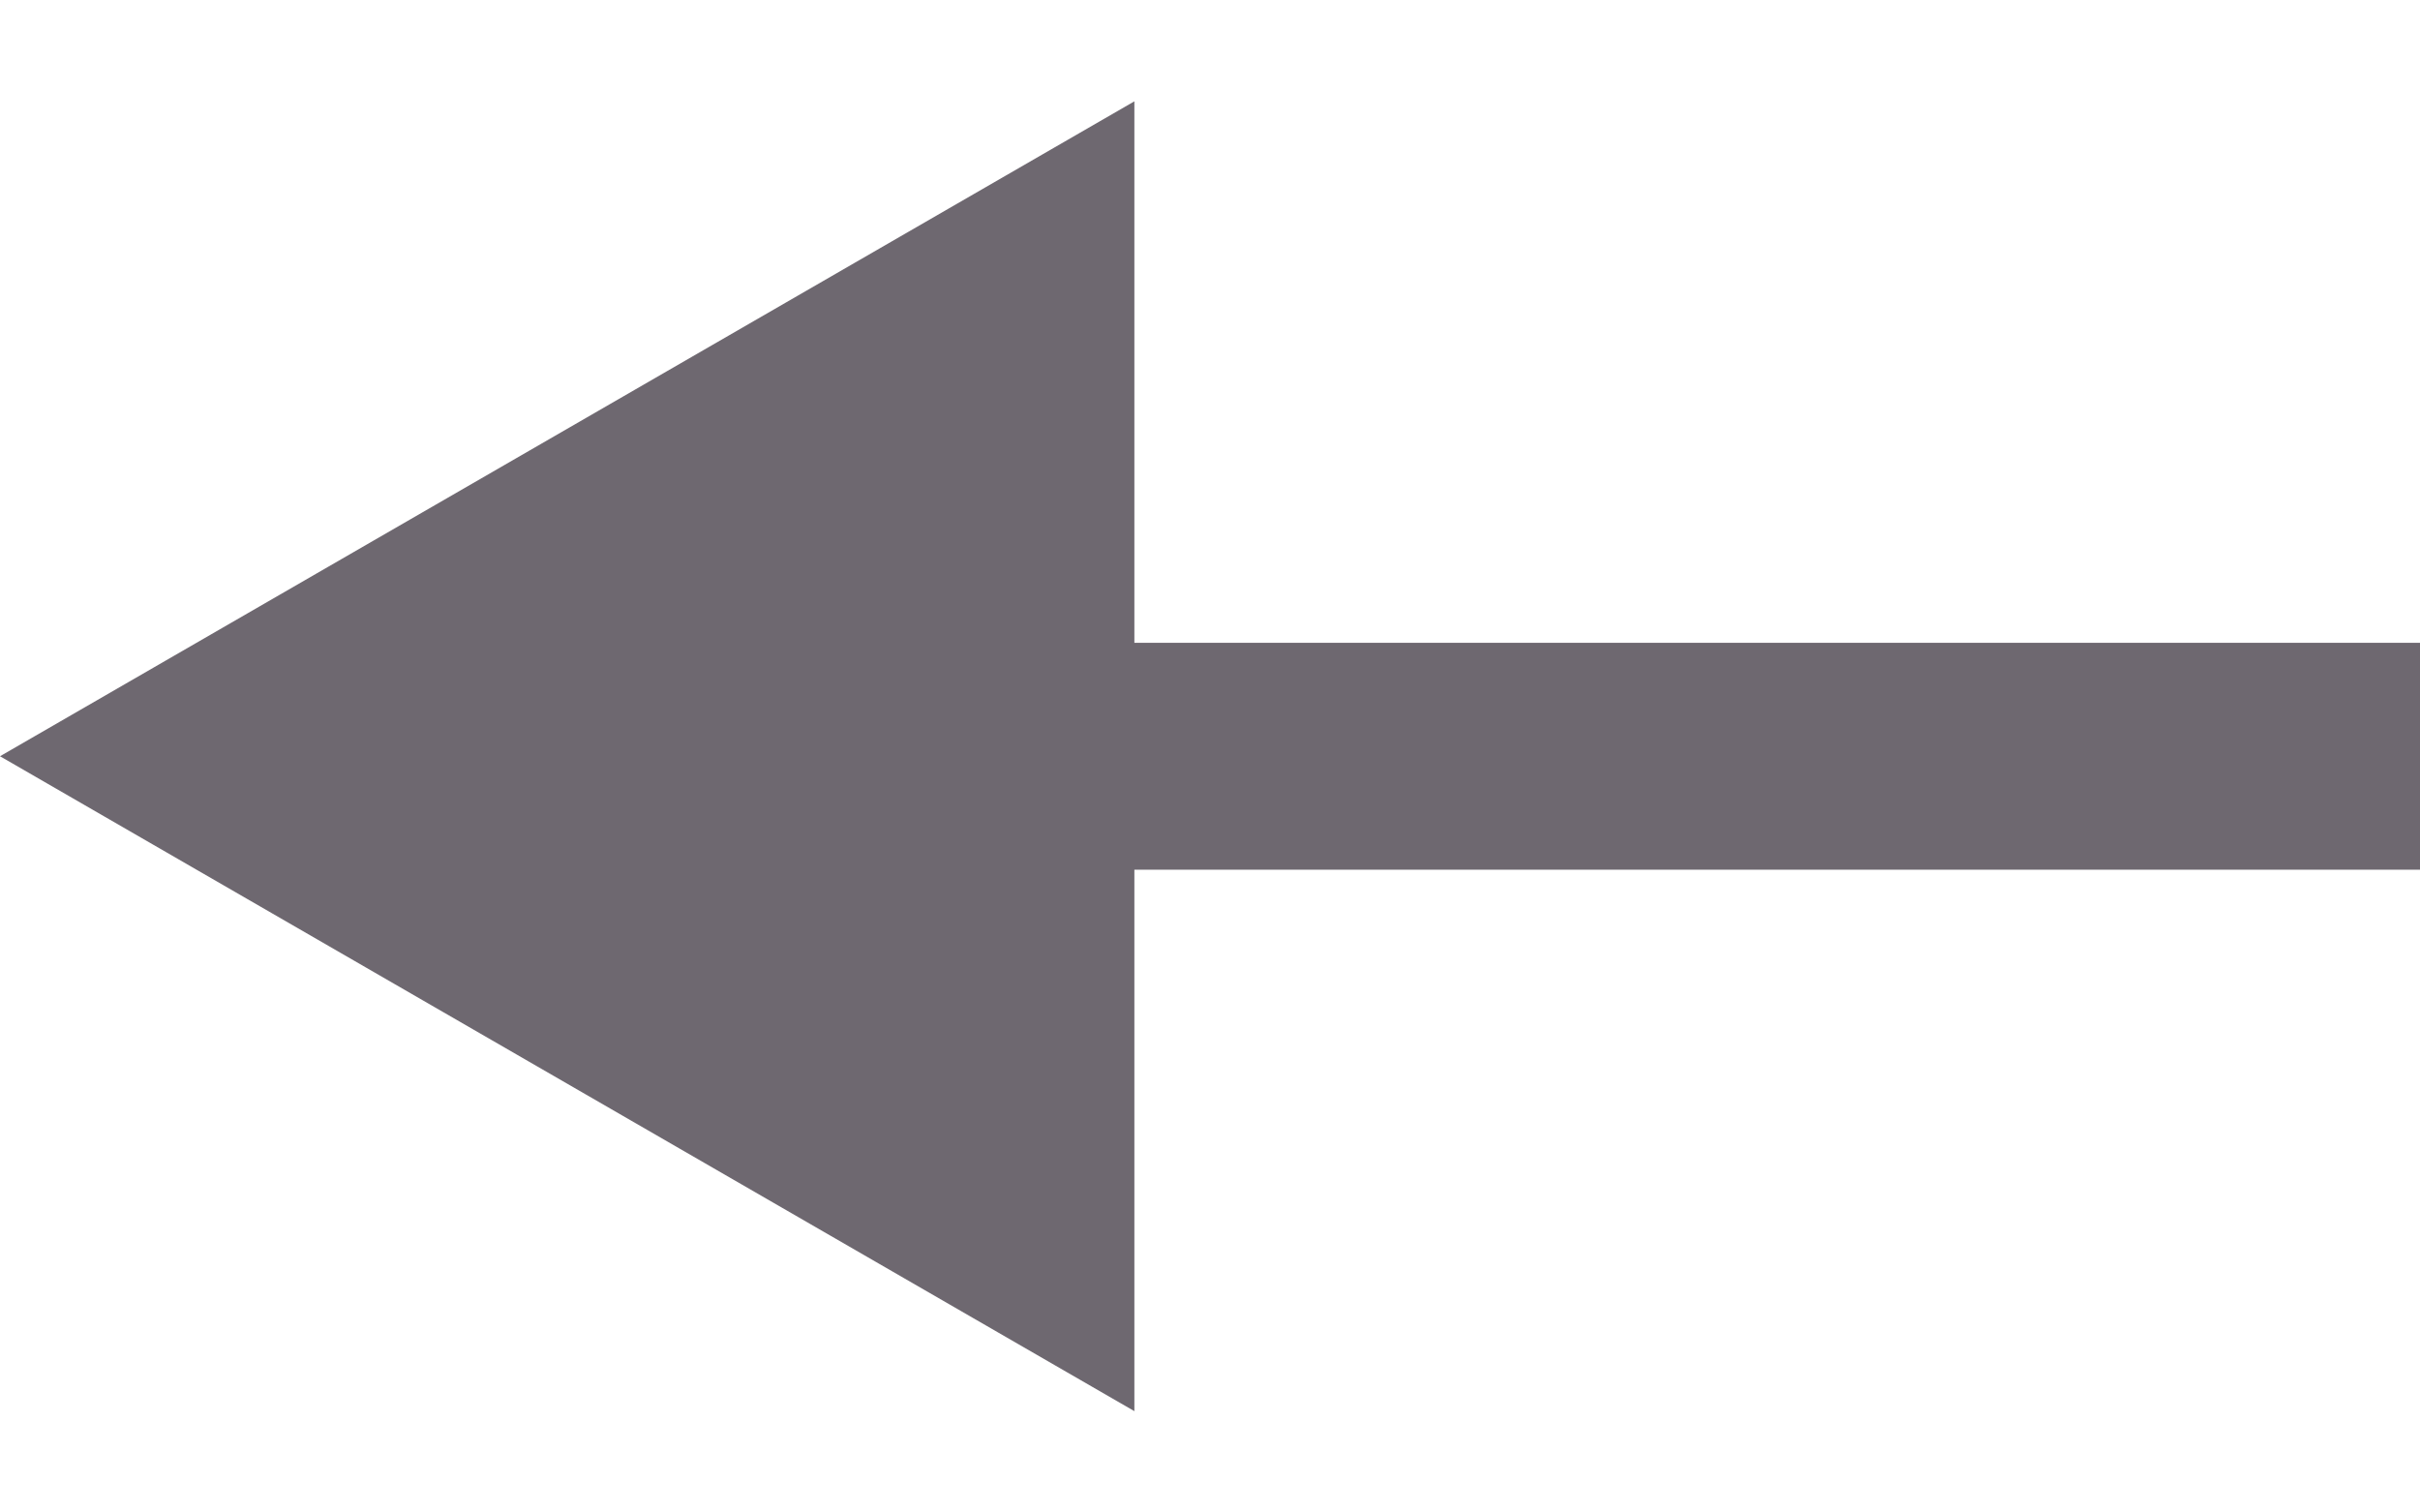 <svg width="16" height="10" viewBox="0 0 16 10" fill="none" xmlns="http://www.w3.org/2000/svg">
<path d="M0 5L7.5 9.33L7.5 0.67L0 5ZM16 4.25L6.75 4.25L6.75 5.75L16 5.75L16 4.25Z" fill="#6E6870"/>
</svg>
